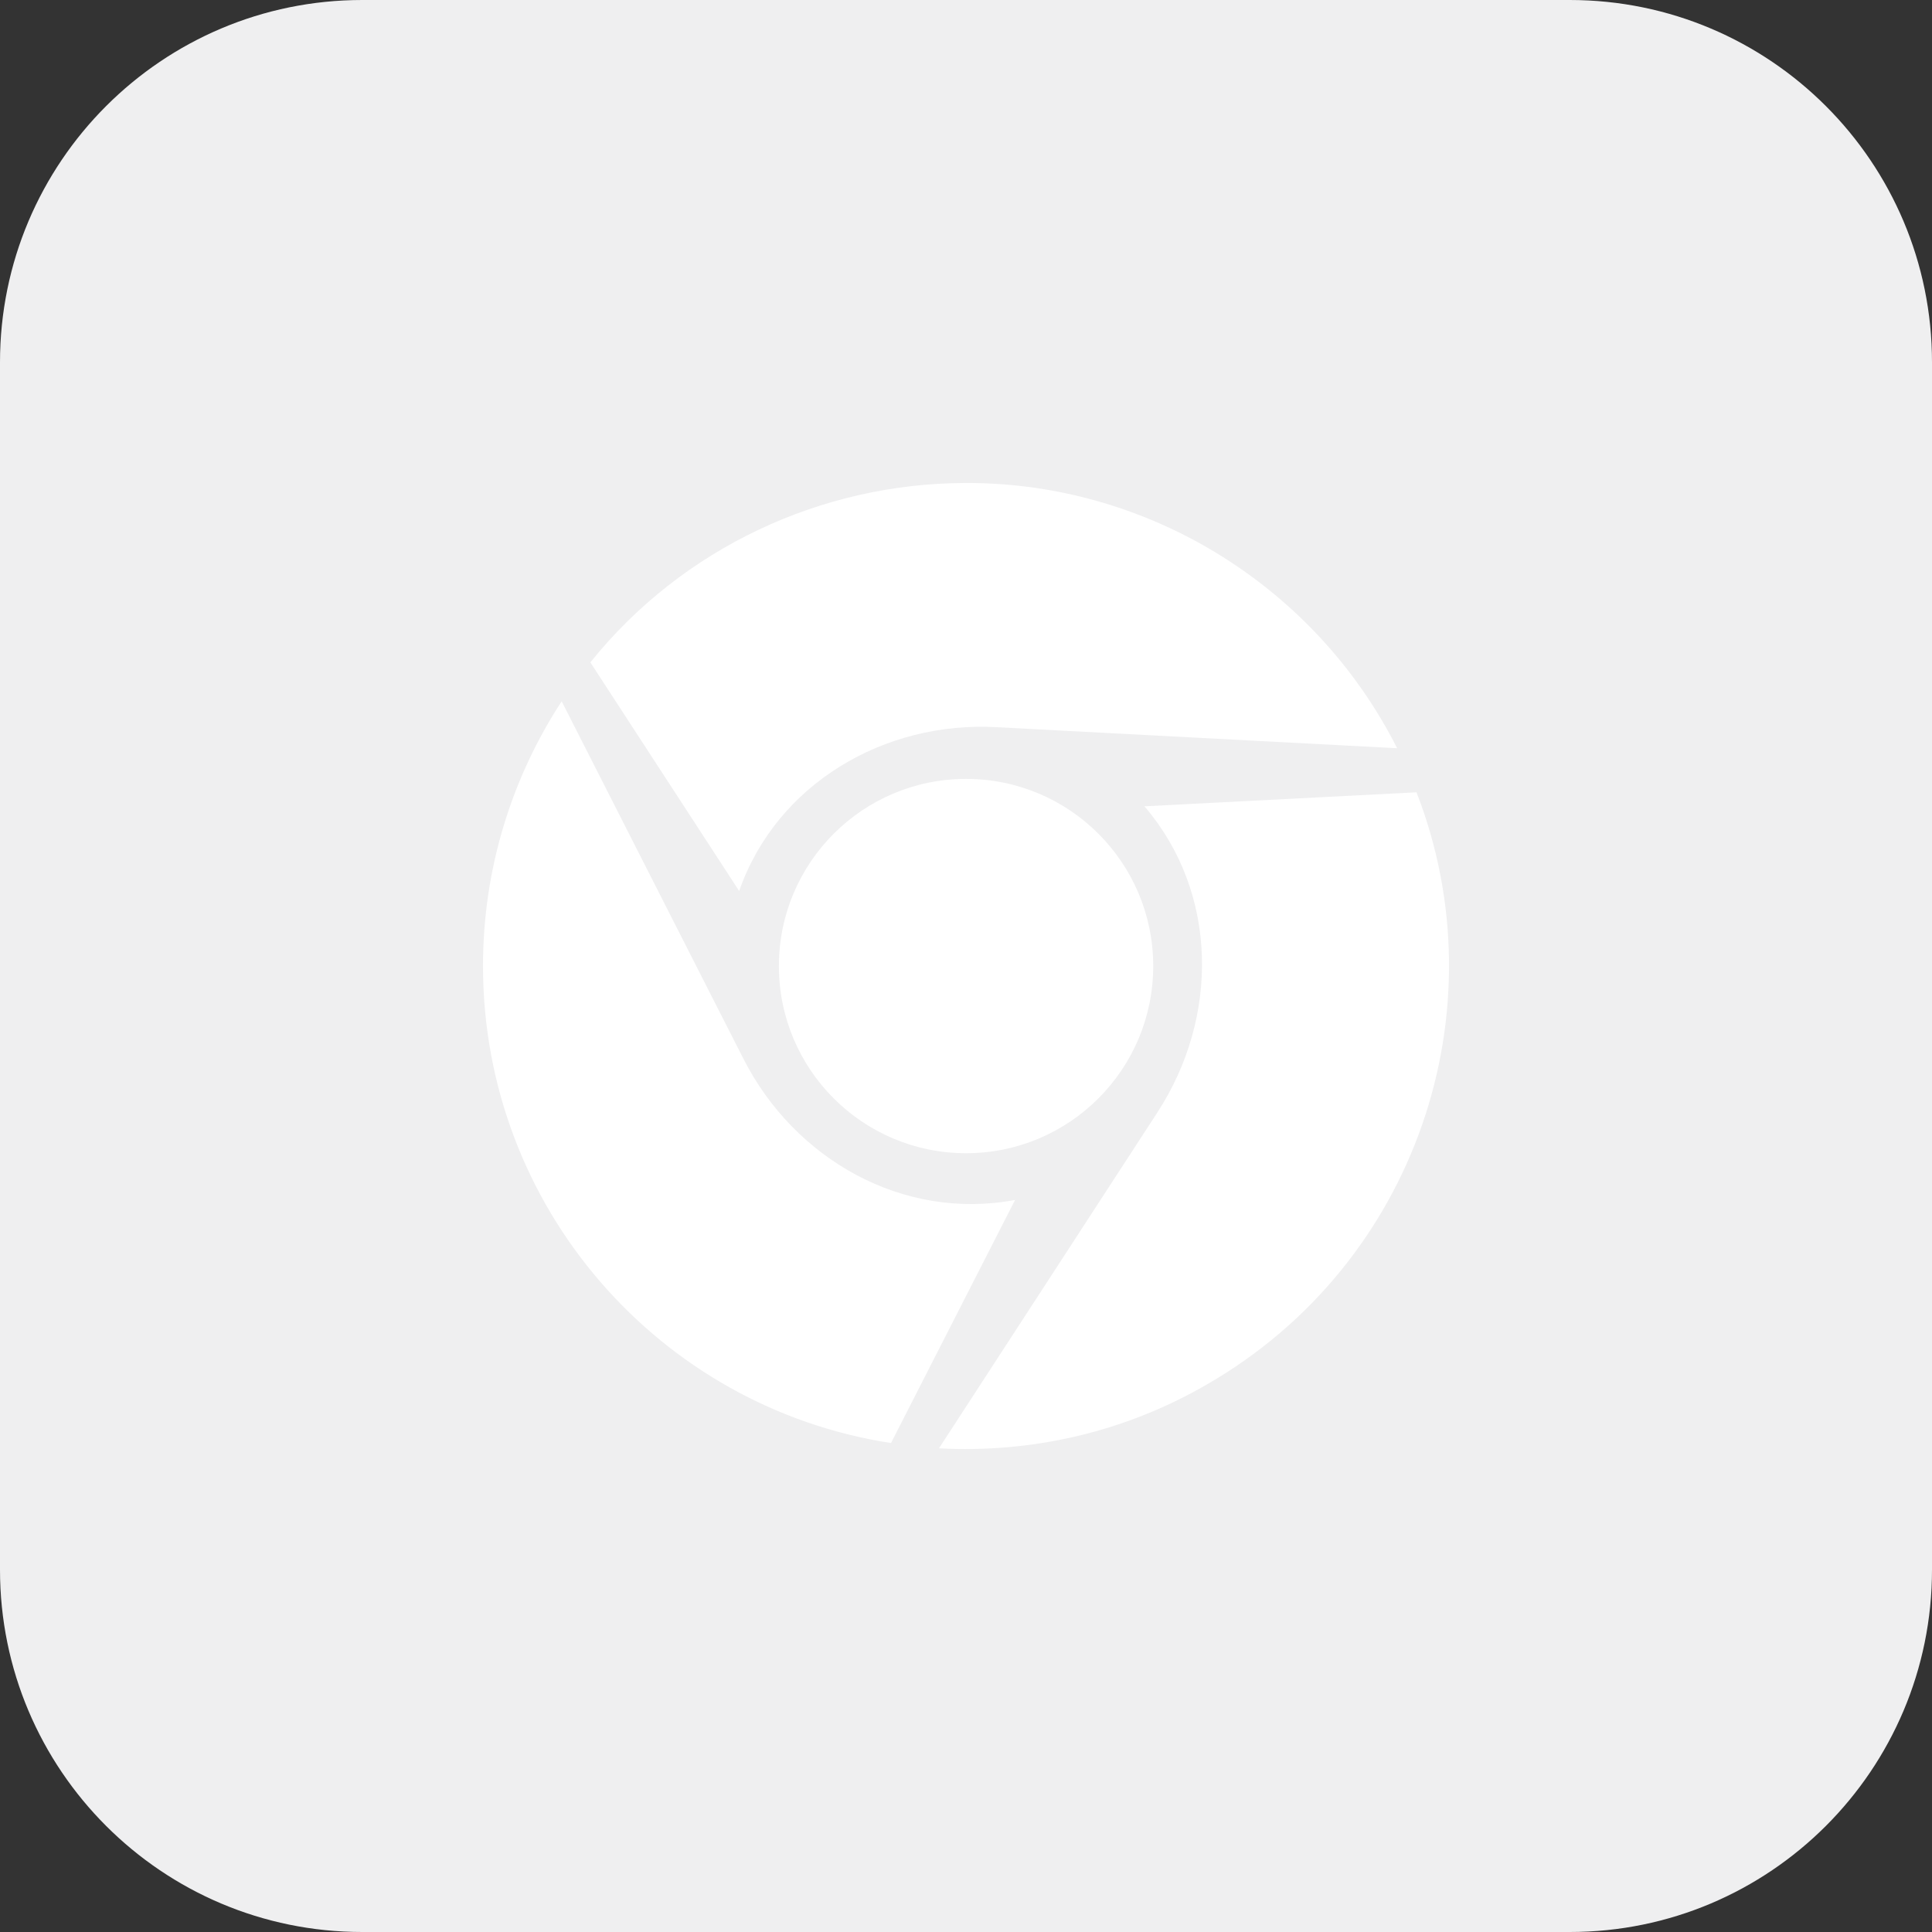 <svg width="500" height="500" xmlns="http://www.w3.org/2000/svg" enable-background="new 0 0 32 32" viewBox="0 0 32 32" id="chrome"><rect x="0" y="0" width="32" height="32" fill="#333333" stroke="none"/><path fill="#efeff0" d="M26,32H6c-3.314,0-6-2.686-6-6V6c0-3.314,2.686-6,6-6h20c3.314,0,6,2.686,6,6v20C32,29.314,29.314,32,26,32z"></path><polygon fill="#efeff0" points="22.978 12.963 22.978 12.963 22.978 12.963"></polygon><circle cx="16.001" cy="16.001" r="3.1" fill="#fff"></circle><path fill="#fff" d="M14.758 23.901l2.055-4.026c-1.858.348-3.652-.671-4.5-2.339l-3.01-5.92C8.481 12.874 8 14.384 8 16 8 20.001 10.929 23.314 14.758 23.901zM19.997 22.927c3.465-2 4.868-6.194 3.465-9.804l-4.506.232c1.223 1.429 1.242 3.491.213 5.072l-3.617 5.562C17.052 24.069 18.597 23.74 19.997 22.927zM12.243 14.758c.616-1.768 2.401-2.822 4.275-2.713l6.623.348c-.678-1.342-1.743-2.51-3.143-3.323C18.73 8.339 17.336 7.991 15.972 8c-2.355.01-4.659 1.061-6.194 2.971L12.243 14.758 12.243 14.758z" ></path><path fill="#fff" d="M8.283,18.111c-0.005-0.018-0.007-0.038-0.012-0.056l-0.002,0L8.283,18.111z"></path></svg>
